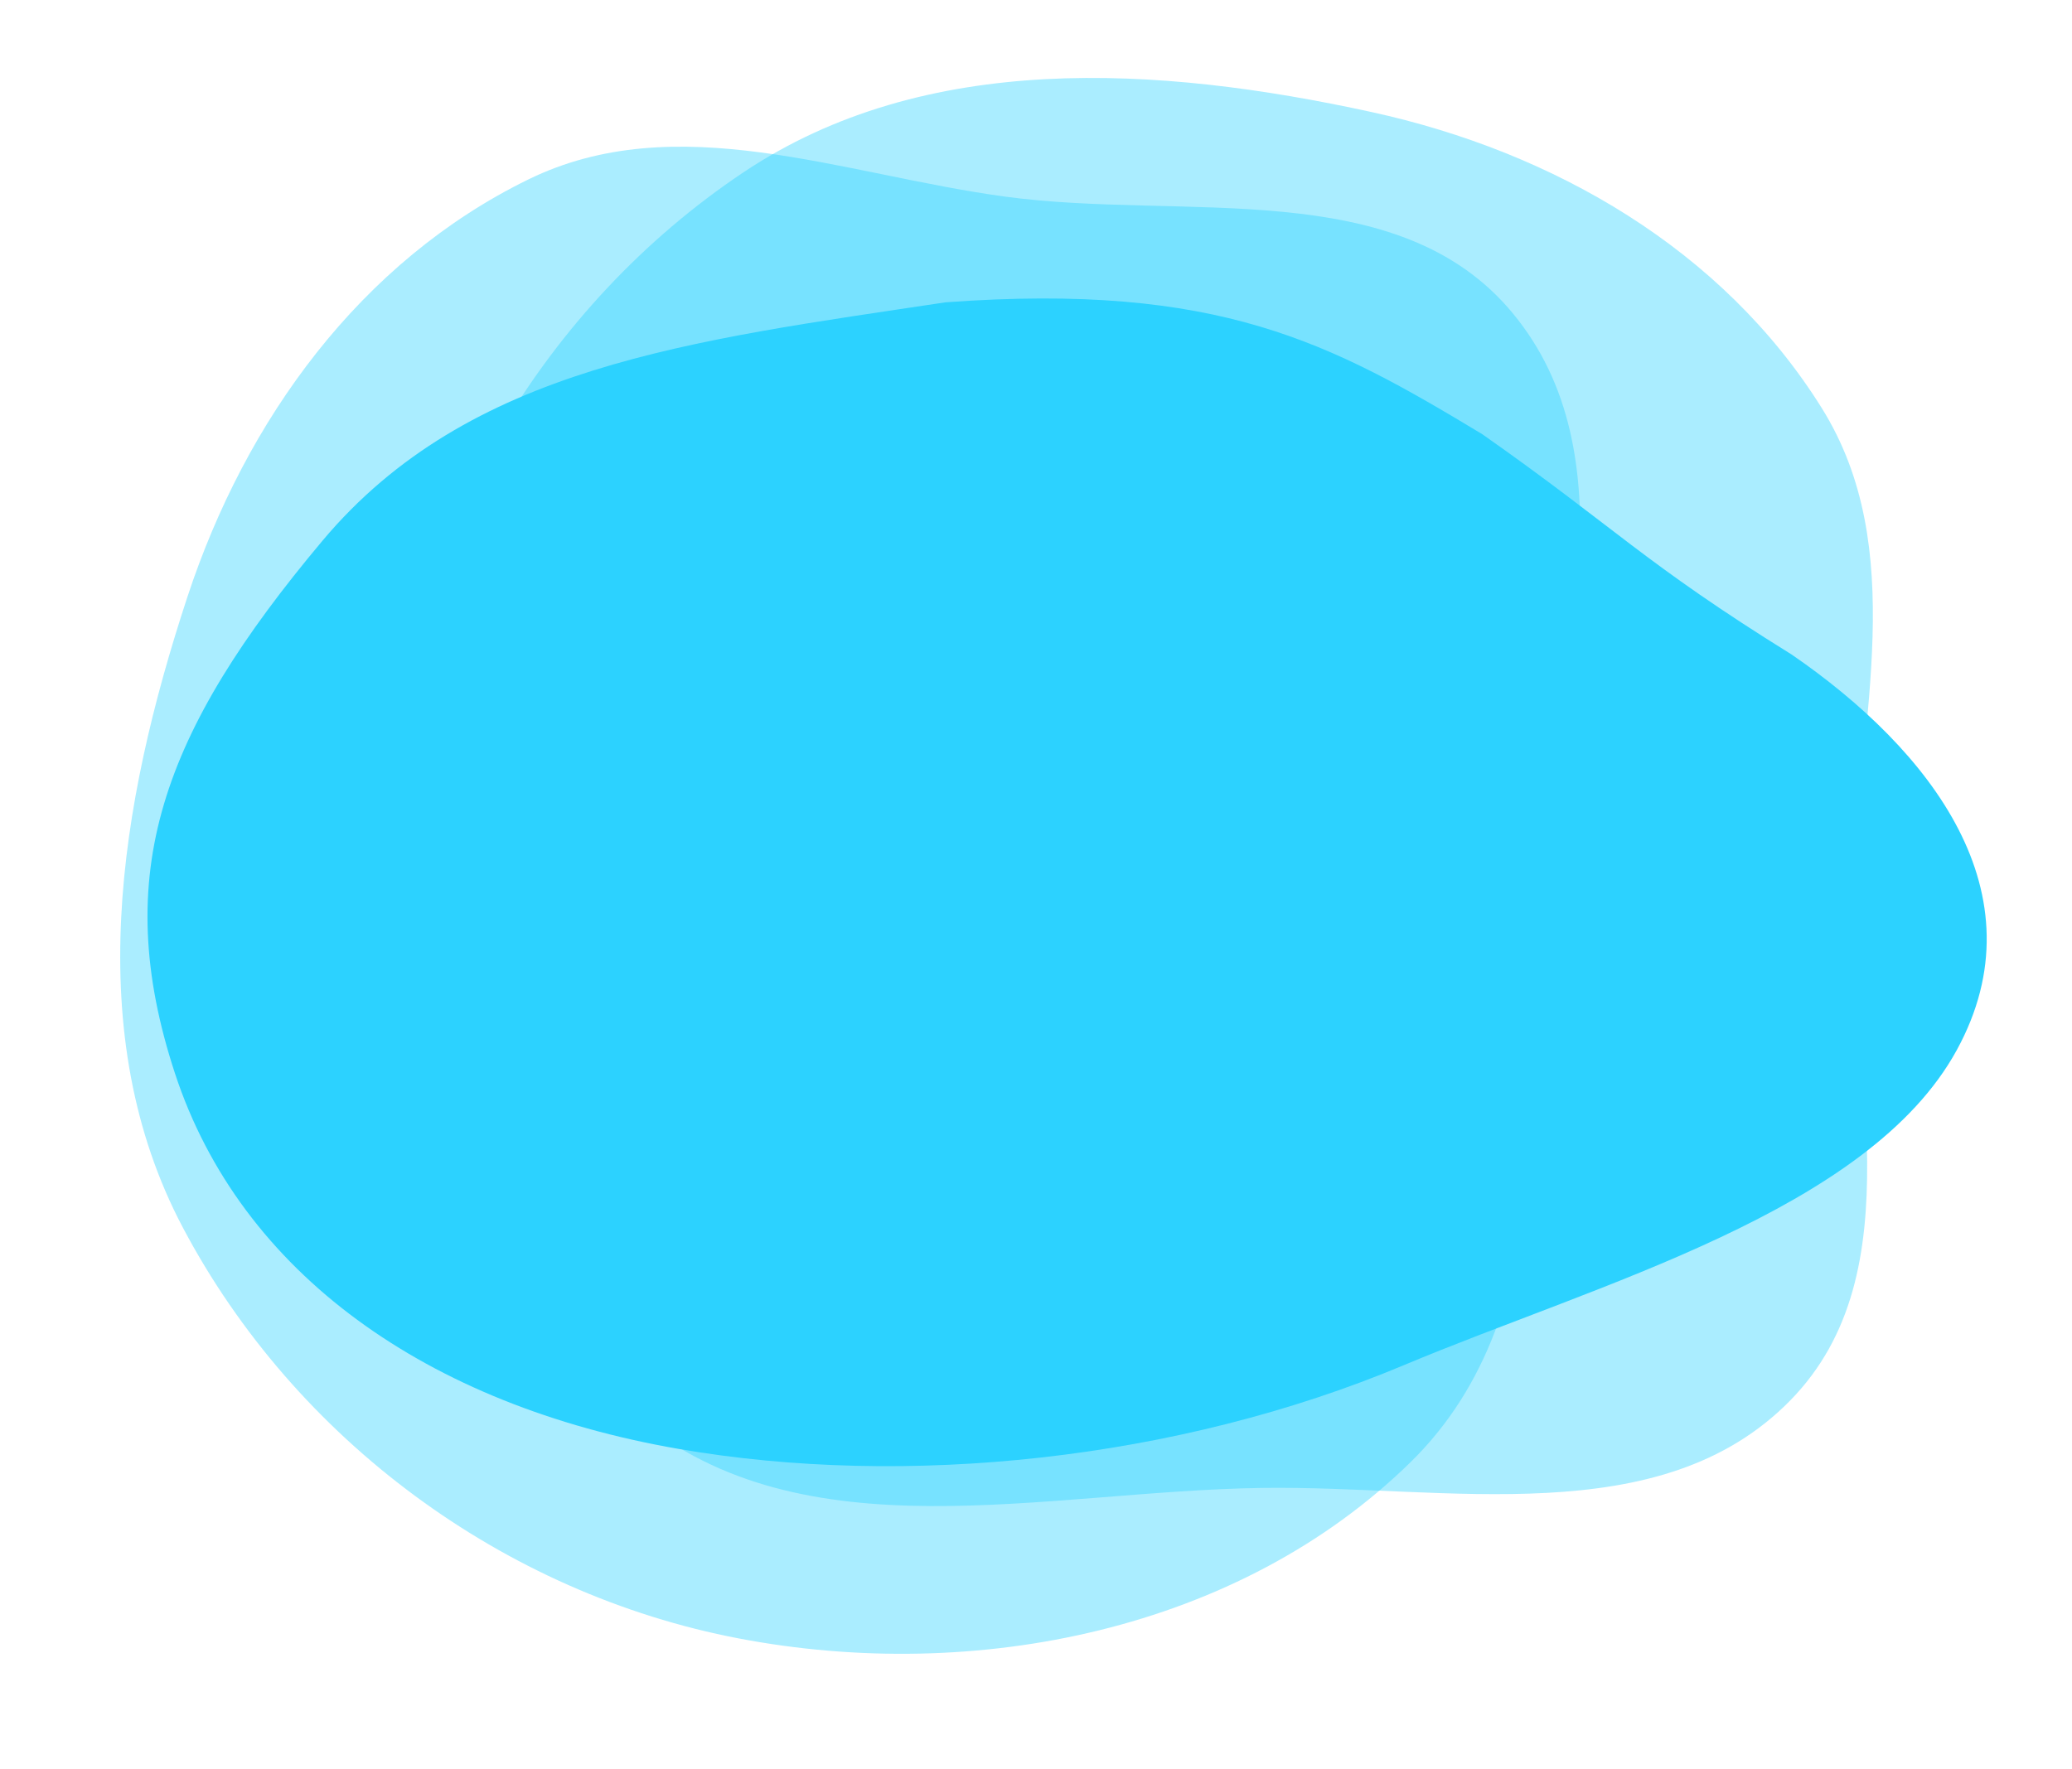 <svg width="425" height="363" viewBox="0 0 425 363" fill="none" xmlns="http://www.w3.org/2000/svg">
<path fill-rule="evenodd" clip-rule="evenodd" d="M380.229 181.415C379.055 218.381 393.09 260.936 367.194 287.346C340.534 314.534 296.847 304.722 258.769 305.283C214.061 305.942 164.978 319.357 130.549 290.834C92.523 259.333 76.141 206.675 80.356 157.483C84.551 108.534 111.605 62.722 152.437 35.391C189.713 10.44 237.471 13.412 281.298 22.983C318.72 31.155 353.374 51.218 373.66 83.704C391.635 112.49 381.306 147.497 380.229 181.415Z" fill="#2CD2FF" fill-opacity="0.4"/>
<path fill-rule="evenodd" clip-rule="evenodd" d="M206.216 40.348C242.865 45.319 286.639 35.737 310.244 64.213C334.545 93.529 320.289 135.974 316.929 173.909C312.985 218.447 321.278 268.649 289.364 299.961C254.117 334.544 200.053 345.42 151.556 336.166C103.298 326.957 60.514 295.333 37.529 251.906C16.546 212.259 24.416 165.061 38.446 122.451C50.426 86.069 73.947 53.663 108.348 36.828C138.831 21.91 172.589 35.786 206.216 40.348Z" fill="#2CD2FF" fill-opacity="0.4"/>
<path fill-rule="evenodd" clip-rule="evenodd" d="M367.494 134.291C395.998 153.863 418.949 183.294 401.37 215.439C383.273 248.531 327.825 263.349 288.043 280.056C241.336 299.672 185.678 305.34 139.14 297.267C87.741 288.351 49.368 261.299 35.886 220.222C22.471 179.347 33.202 150.216 66.13 110.959C96.191 75.12 141.612 69.906 193.93 62.03C250.112 57.906 272.999 70.363 304.024 89.076C331.499 108.363 336.999 115.363 367.494 134.291Z" fill="#2CD2FF"/>
</svg>

